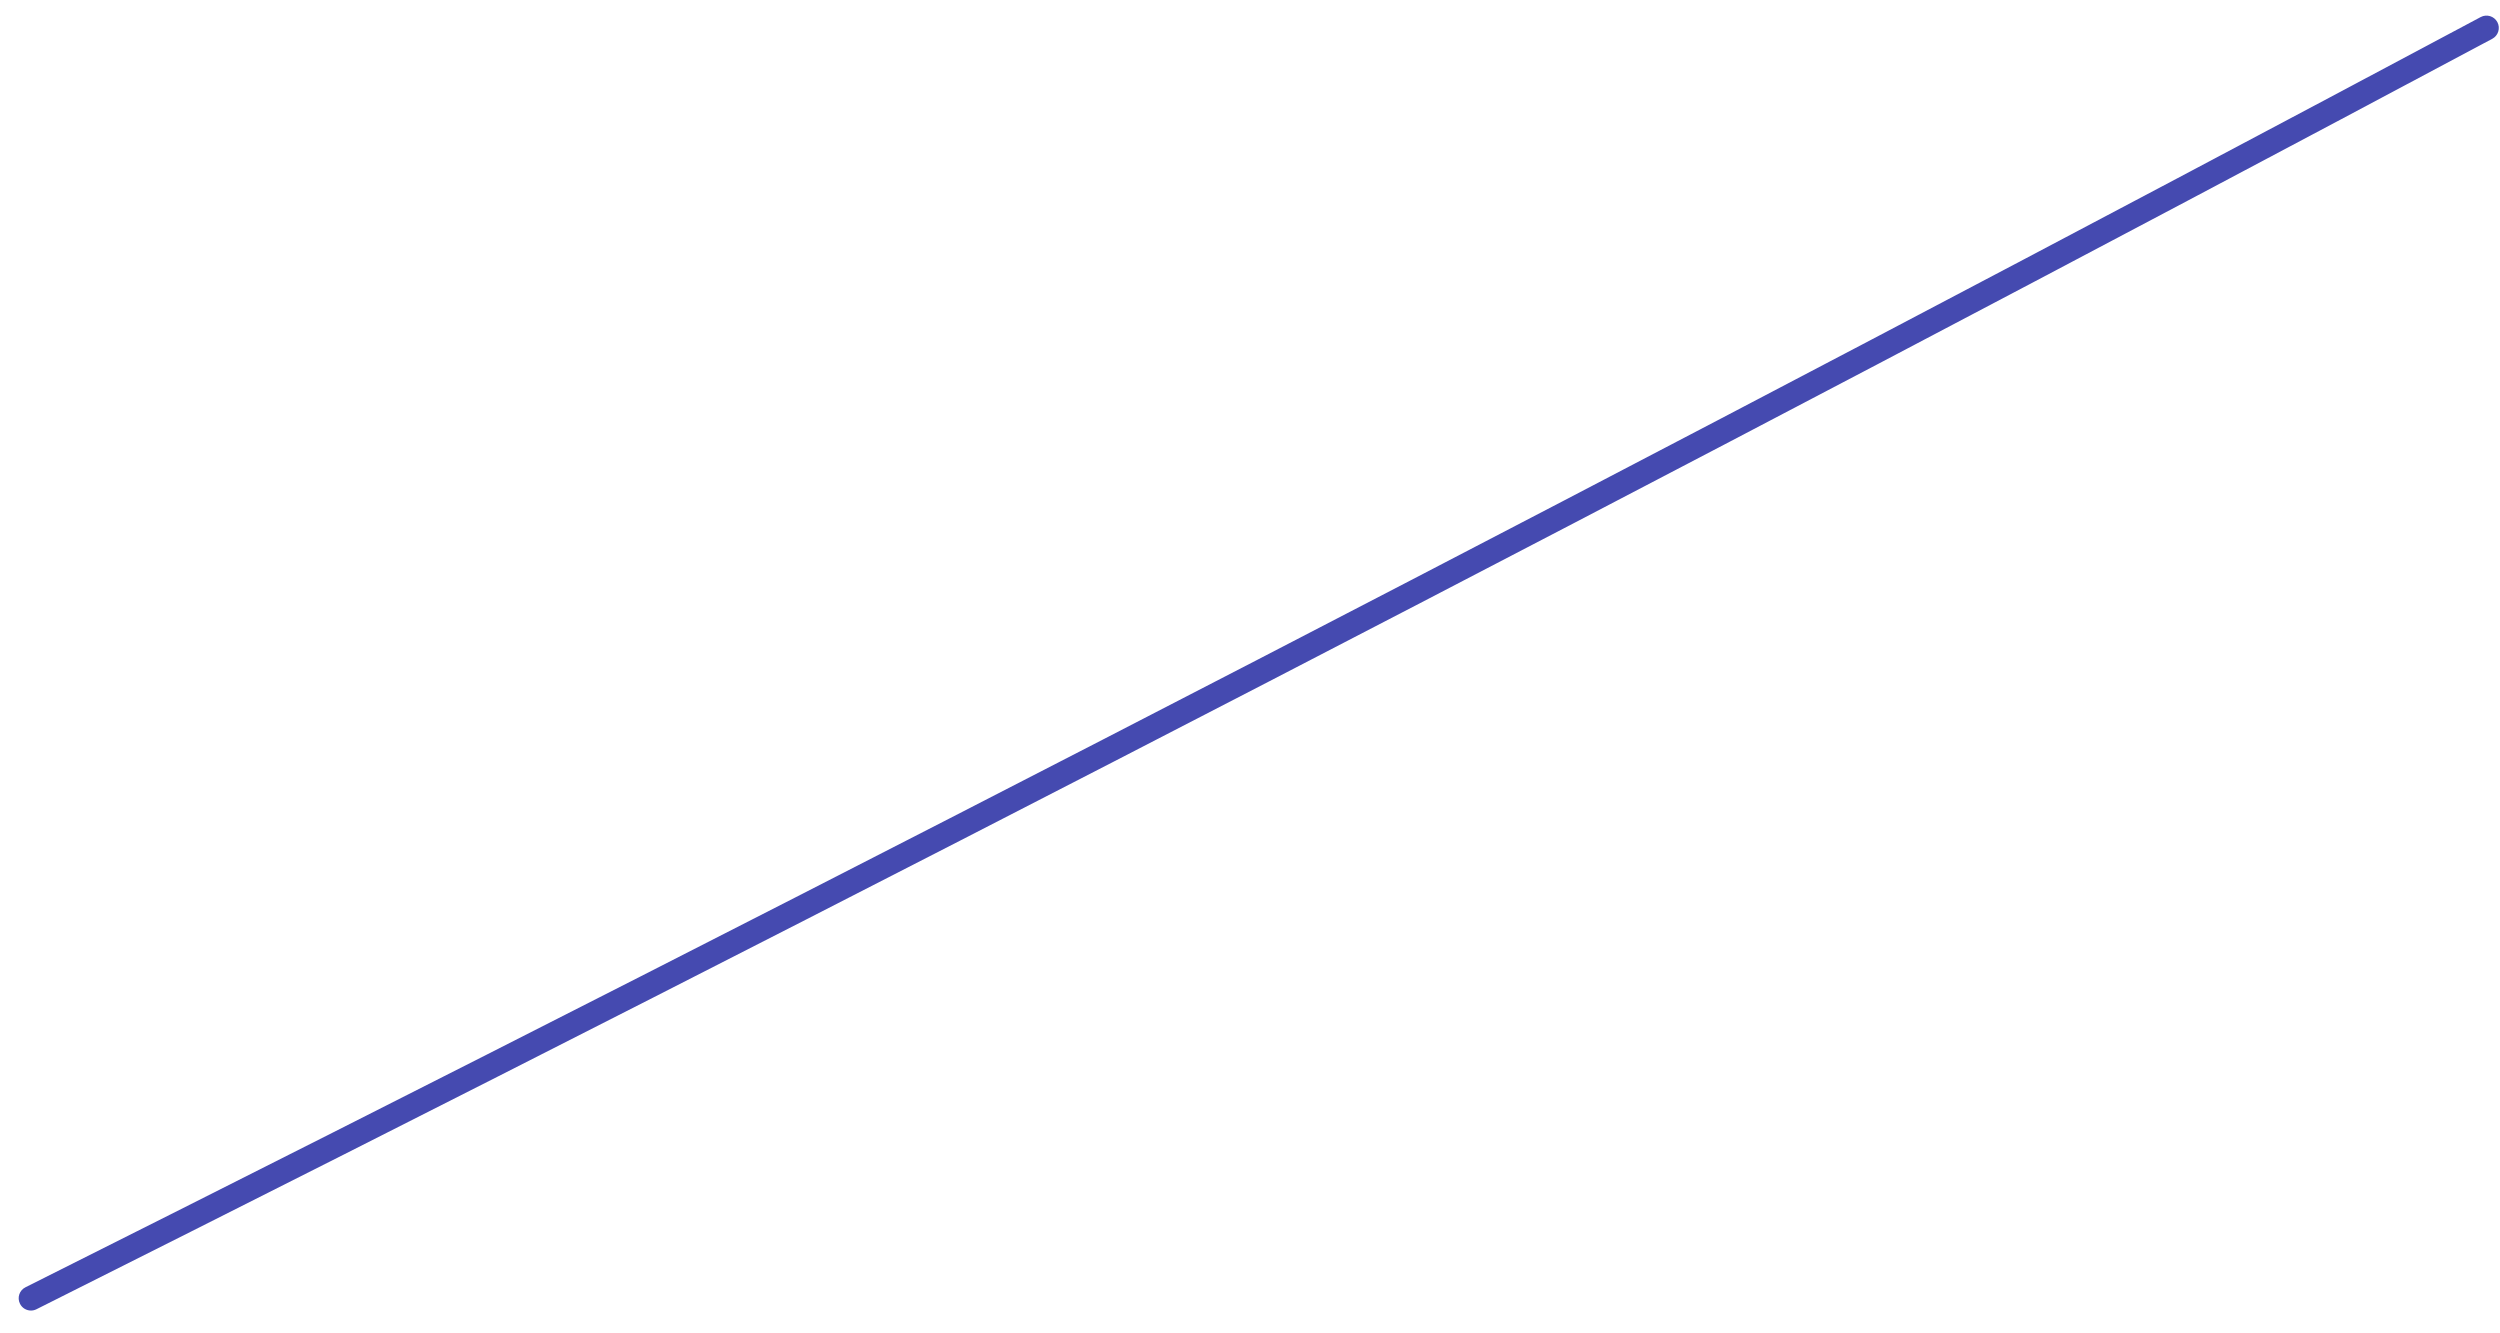 <?xml version="1.0" encoding="UTF-8" standalone="no"?><svg width='90' height='48' viewBox='0 0 90 48' fill='none' xmlns='http://www.w3.org/2000/svg'>
<path d='M1.115 47.18C0.954 47.18 0.796 47.091 0.72 46.936C0.609 46.716 0.698 46.451 0.917 46.342C30.441 31.54 60.179 16.156 89.305 0.614C89.521 0.499 89.789 0.58 89.905 0.796C90.02 1.012 89.938 1.281 89.723 1.396C60.59 16.94 30.844 32.328 1.314 47.132C1.249 47.165 1.181 47.18 1.115 47.18Z' fill='#454AB0'/>
</svg>
